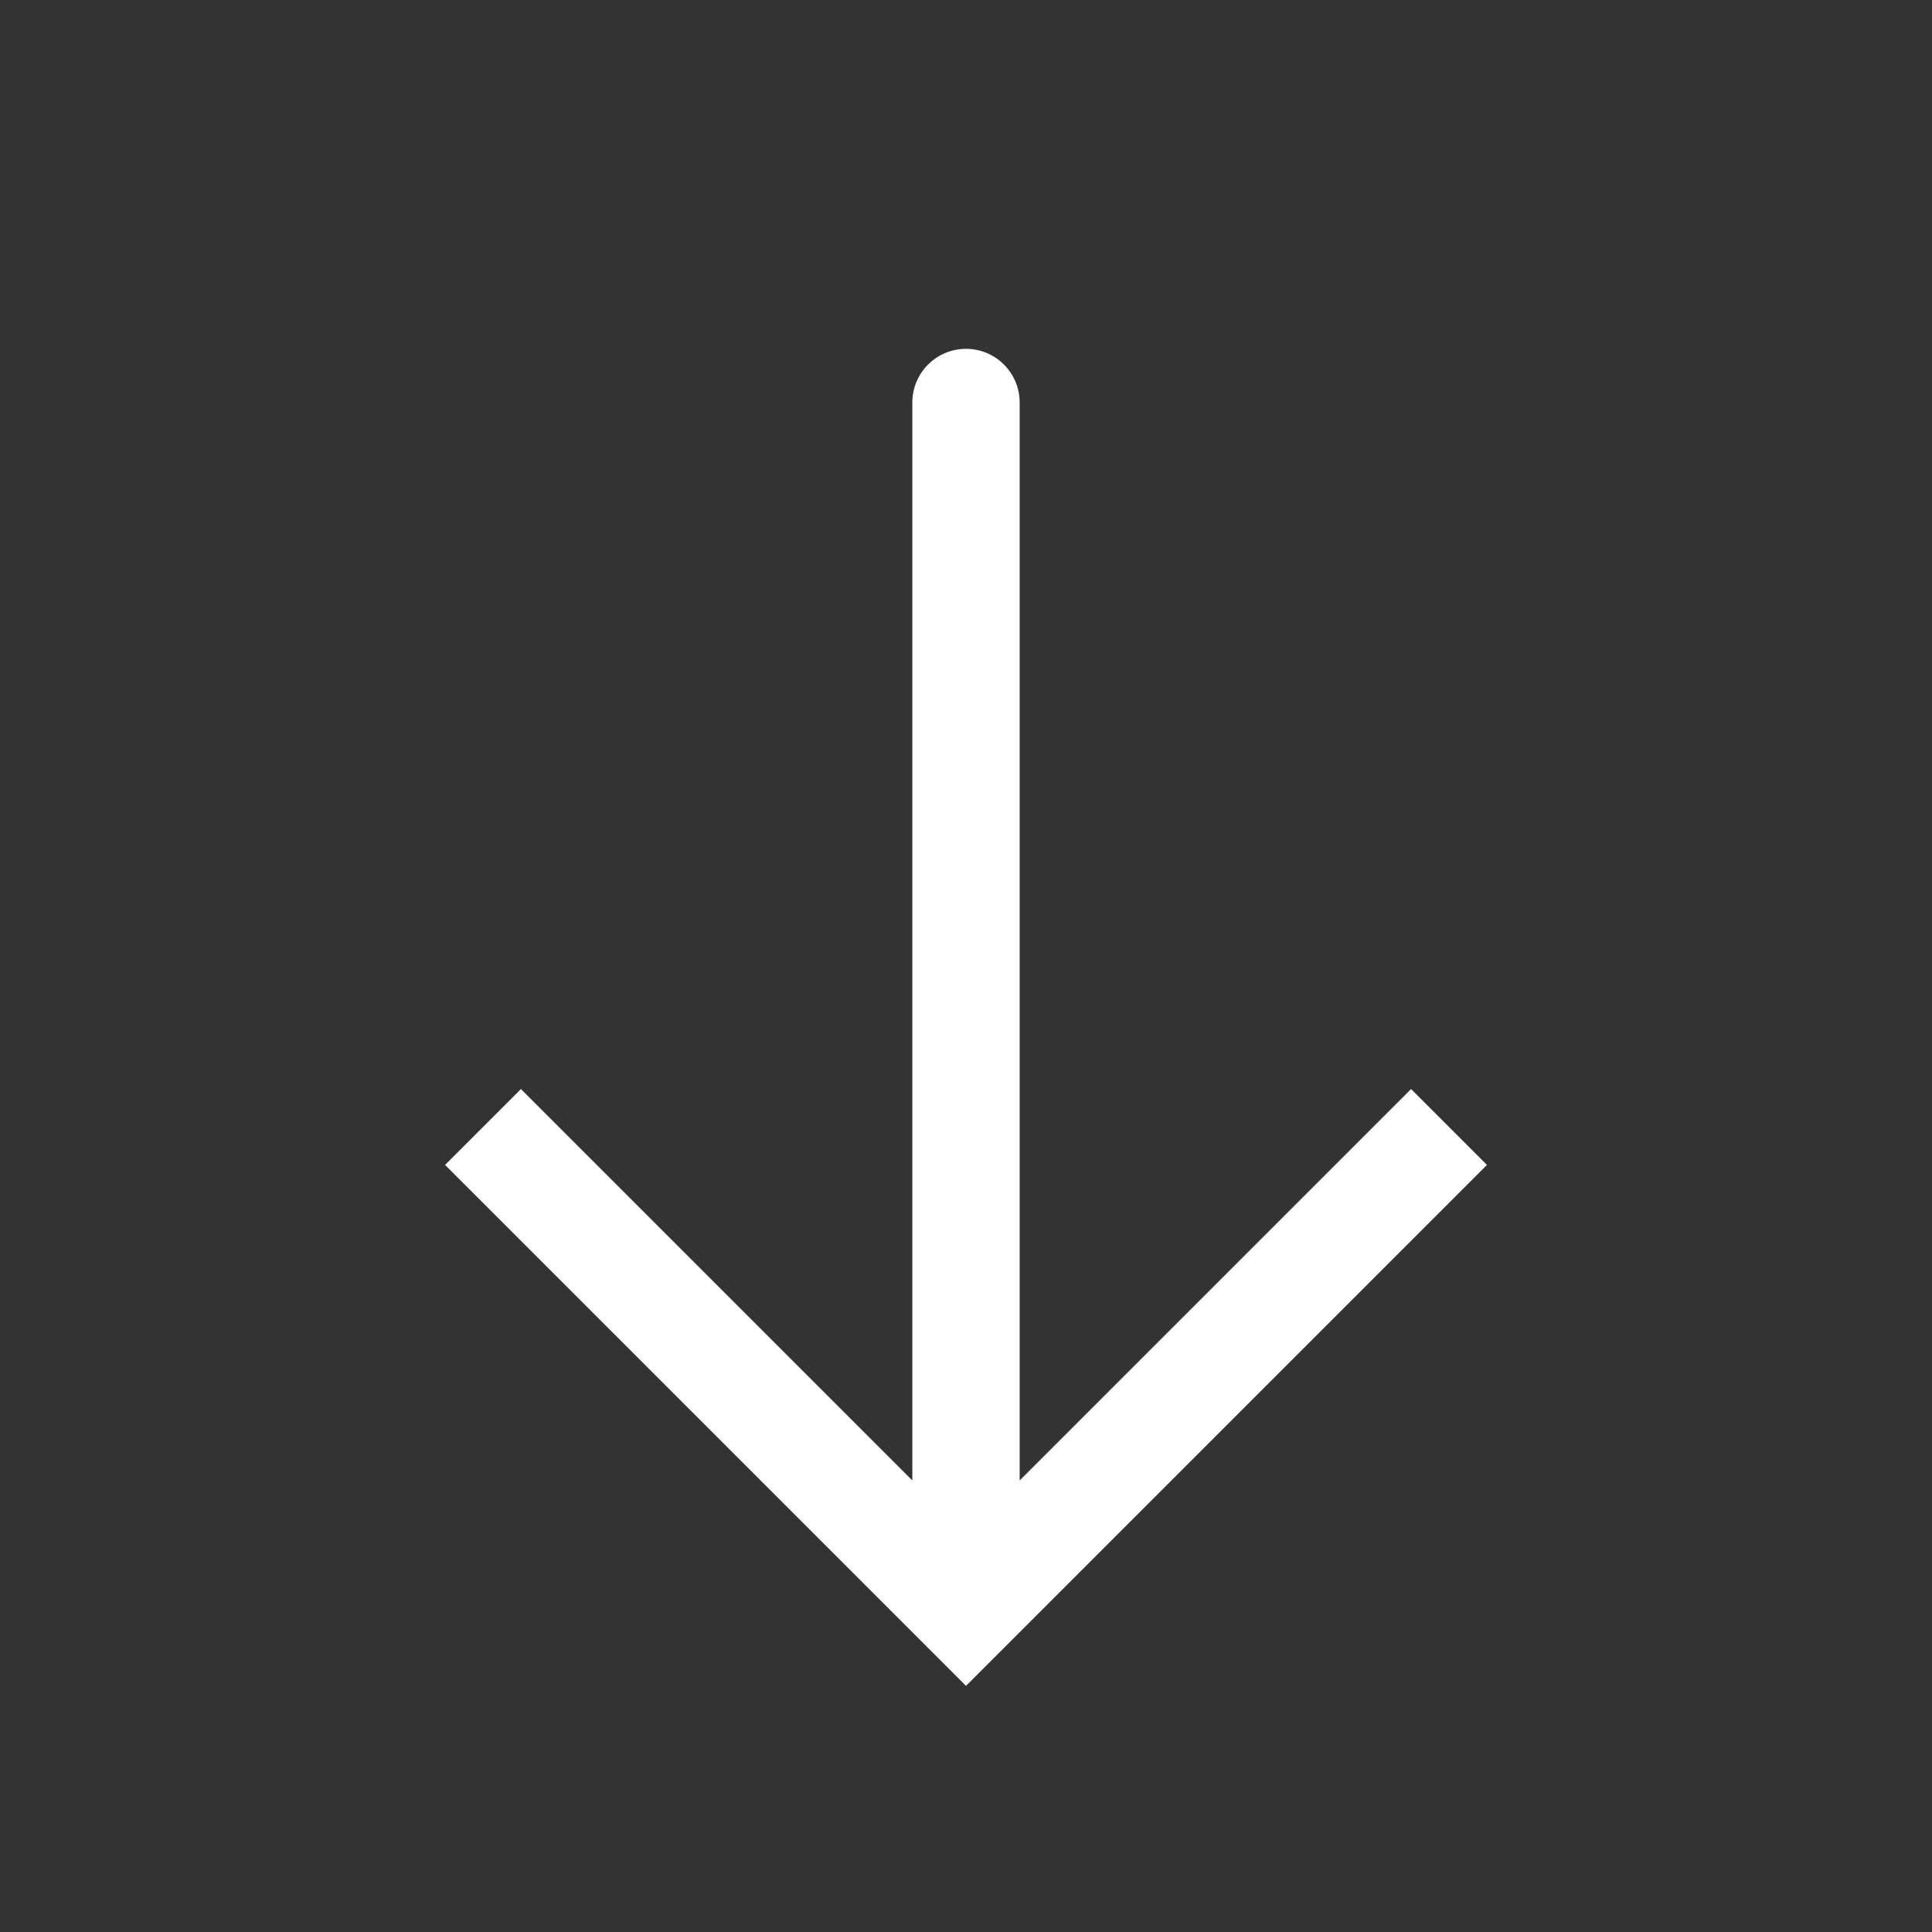<svg class="svg-arrow-down" width="36" height="36" viewBox="0 0 36 36" fill="none" xmlns="http://www.w3.org/2000/svg">
<rect x="0" y="0" width="36" height="36" fill="#333333" stroke="none"/>
<path d="M18 30L17.293 30.707L18 31.414L18.707 30.707L18 30ZM19 7.5C19 6.948 18.552 6.5 18 6.5C17.448 6.5 17 6.948 17 7.5L19 7.5ZM8.293 21.707L17.293 30.707L18.707 29.293L9.707 20.293L8.293 21.707ZM18.707 30.707L27.707 21.707L26.293 20.293L17.293 29.293L18.707 30.707ZM19 30L19 7.5L17 7.5L17 30L19 30Z" fill="white"/>
</svg>
